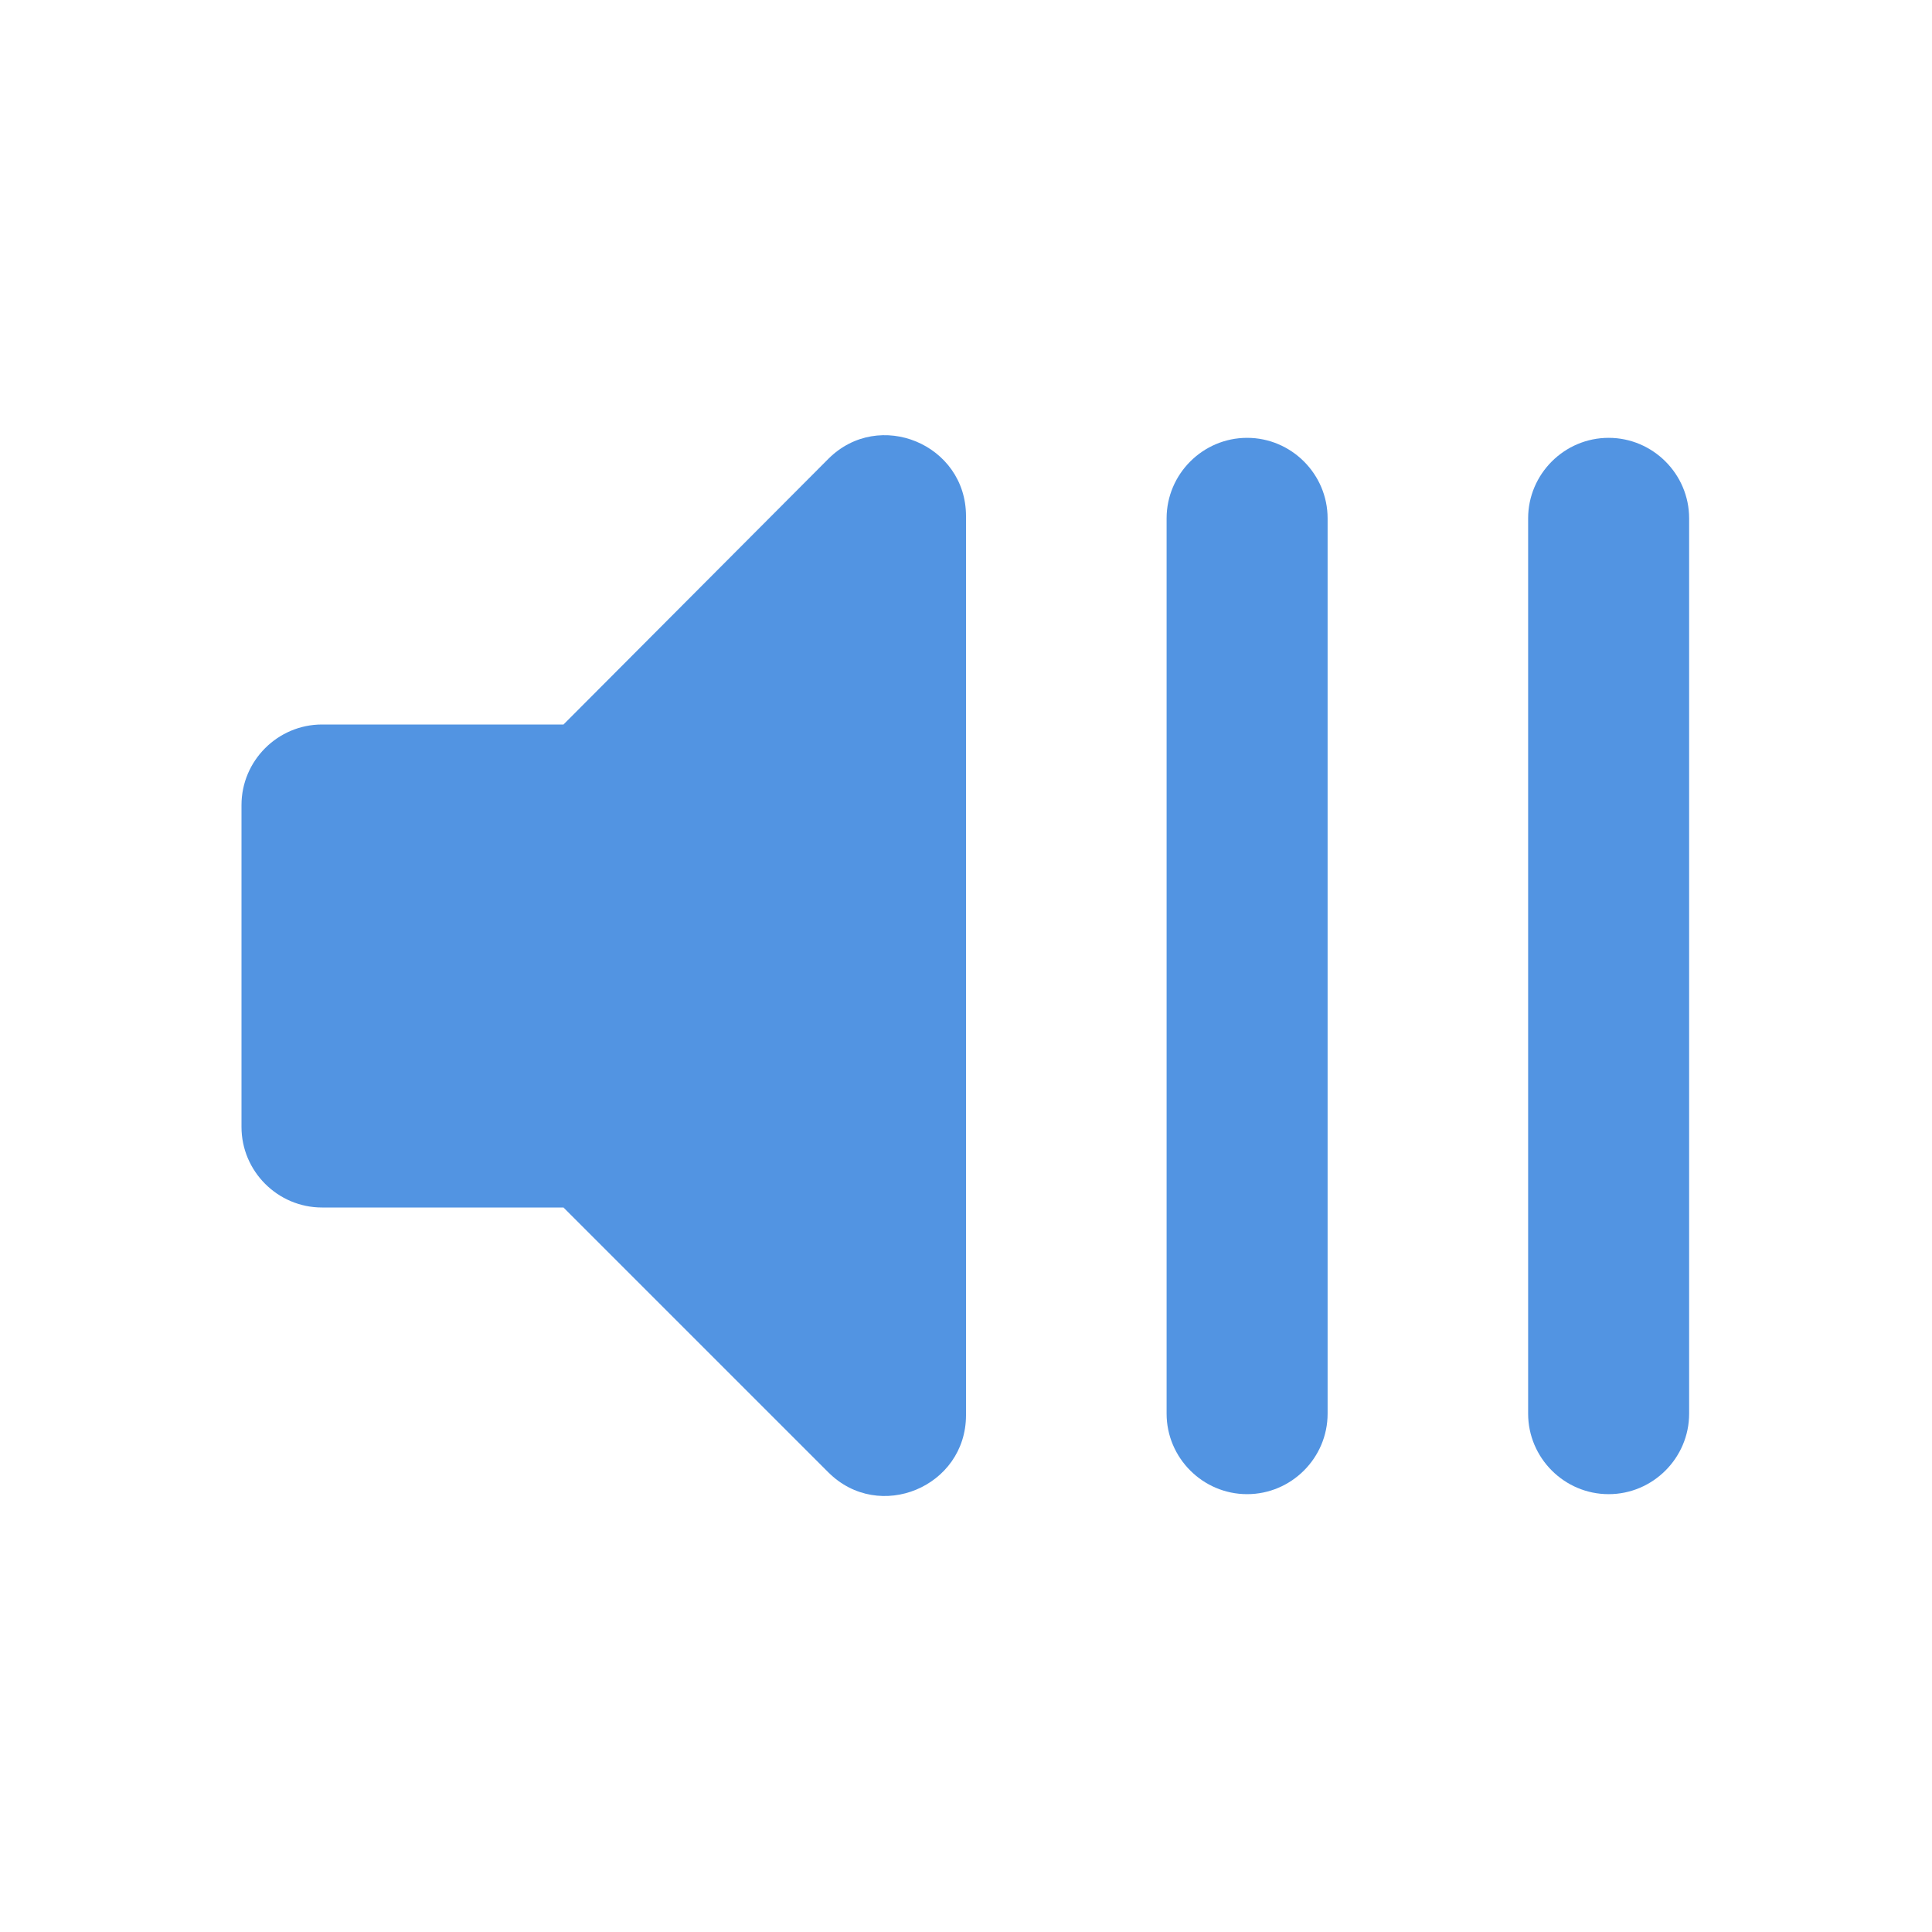 <?xml version="1.0" encoding="UTF-8" standalone="no"?>
<svg
   xmlns:dc="http://purl.org/dc/elements/1.1/"
   xmlns:cc="http://creativecommons.org/ns#"
   xmlns:rdf="http://www.w3.org/1999/02/22-rdf-syntax-ns#"
   xmlns:svg="http://www.w3.org/2000/svg"
   xmlns="http://www.w3.org/2000/svg"
   xmlns:sodipodi="http://sodipodi.sourceforge.net/DTD/sodipodi-0.dtd"
   xmlns:inkscape="http://www.inkscape.org/namespaces/inkscape"
   height="24"
   viewBox="0 0 24 24"
   width="24"
   version="1.1"
   id="svg4"
   sodipodi:docname="audio-volume-overamplified-symbolic.svg"
   inkscape:version="1.0.1 (3bc2e813f5, 2020-09-07)">
  <defs
     id="defs8" />
  <sodipodi:namedview
     pagecolor="#ffffff"
     bordercolor="#666666"
     borderopacity="1"
     objecttolerance="10"
     gridtolerance="10"
     guidetolerance="10"
     inkscape:pageopacity="0"
     inkscape:pageshadow="2"
     inkscape:window-width="1908"
     inkscape:window-height="2108"
     id="namedview6"
     showgrid="false"
     inkscape:zoom="18.416667"
     inkscape:cx="2.1236123"
     inkscape:cy="9.337868"
     inkscape:window-x="5764"
     inkscape:window-y="8"
     inkscape:window-maximized="0"
     inkscape:current-layer="svg4"
     inkscape:document-rotation="0" />
  <g
     id="g3156"
     transform="translate(-0.039)">
    <path fill="#5294e2"
       d="m 3.039,10 v 4 c 0,0.55 0.45,1 1,1 h 3 l 3.29,3.29 c 0.63,0.63 1.71,0.18 1.71,-0.71 V 6.41 c 0,-0.89 -1.08,-1.34 -1.71,-0.71 l -3.29,3.3 h -3 c -0.55,0 -1,0.45 -1,1 z"
       id="path2"
       sodipodi:nodetypes="ssscsssccss" />
    <path fill="#5294e2"
       d="M 19.022,6.439 V 17.561 c 0,0.55 0.45,1 1,1 0.55,0 1,-0.45 1,-1 V 6.439 c 0,-0.55 -0.45,-1 -1,-1 -0.55,0 -1,0.45 -1,1 z"
       id="path4-6"
       sodipodi:nodetypes="sssssss" />
    <path fill="#5294e2"
       d="M 14.531,6.439 V 17.561 c 0,0.55 0.45,1 1,1 0.55,0 1,-0.45 1,-1 V 6.439 c 0,-0.55 -0.45,-1 -1,-1 -0.55,0 -1,0.45 -1,1 z"
       id="path4-6-1"
       sodipodi:nodetypes="sssssss" />
  </g>
</svg>
